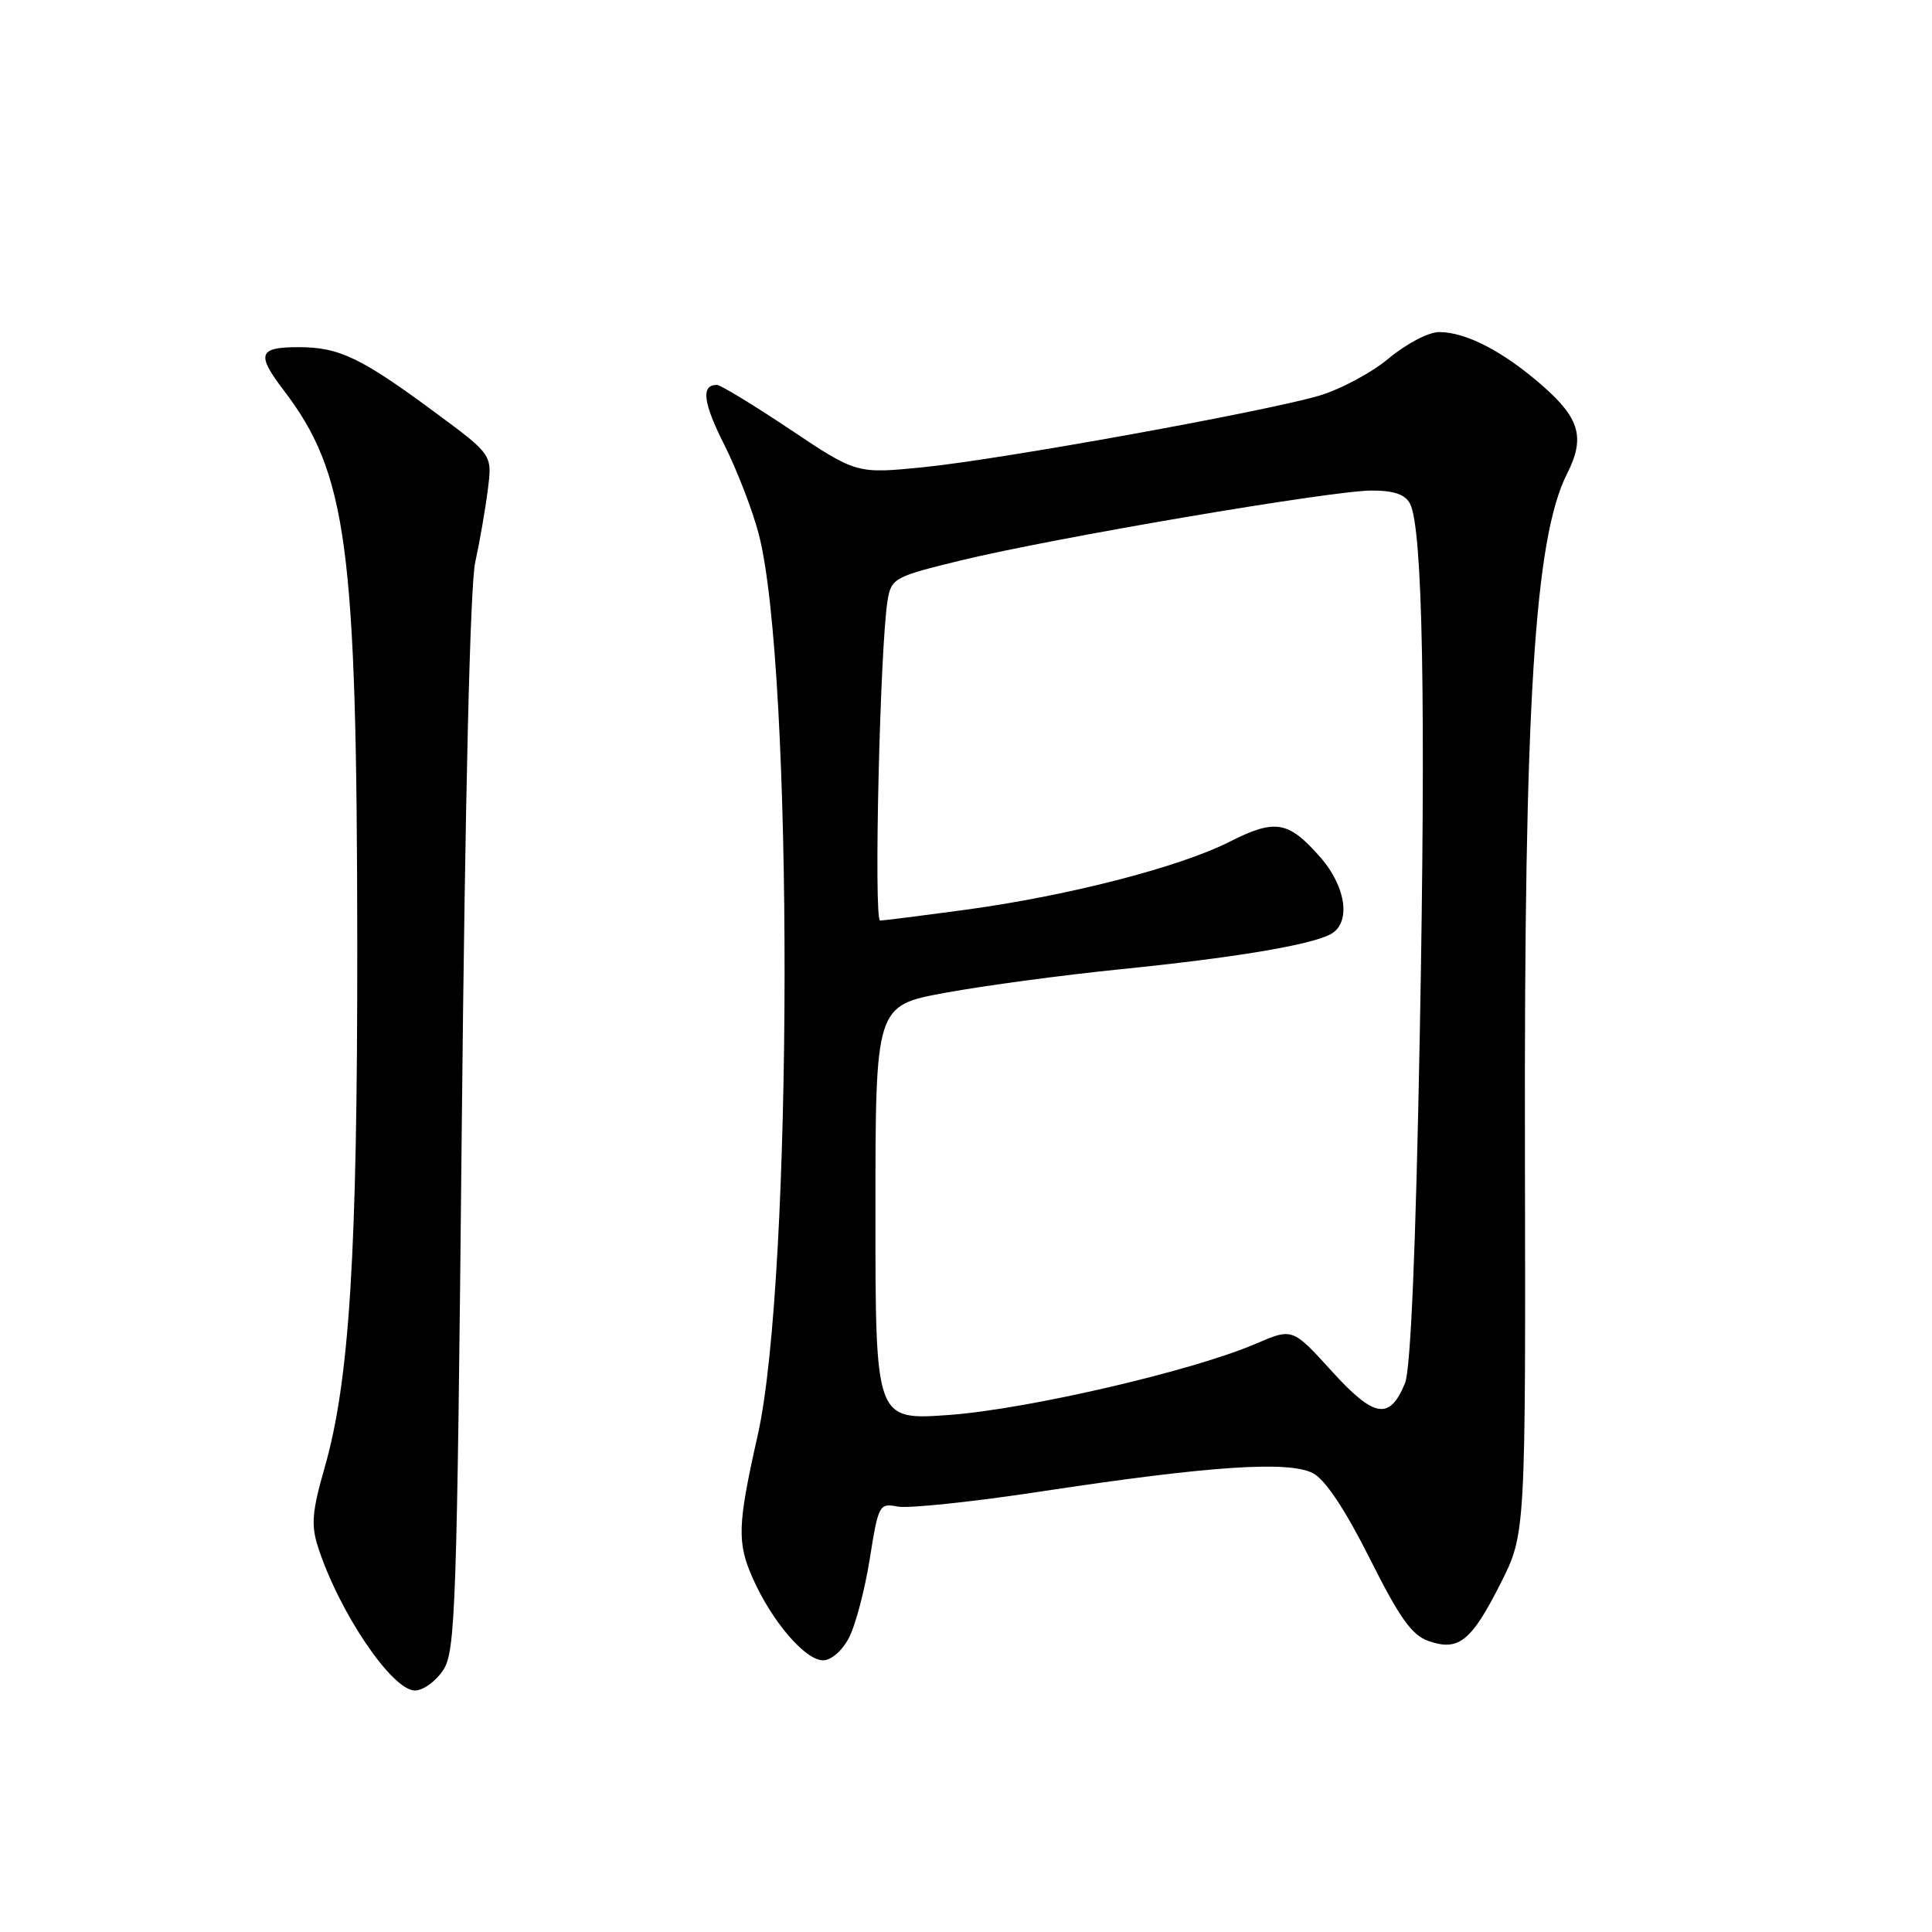<?xml version="1.0" encoding="UTF-8" standalone="no"?>
<!DOCTYPE svg PUBLIC "-//W3C//DTD SVG 1.1//EN" "http://www.w3.org/Graphics/SVG/1.1/DTD/svg11.dtd" >
<svg xmlns="http://www.w3.org/2000/svg" xmlns:xlink="http://www.w3.org/1999/xlink" version="1.1" viewBox="0 0 256 256">
 <g >
 <path fill="currentColor"
d=" M 58.73 221.29 C 60.36 218.80 60.55 213.24 61.19 149.04 C 61.63 105.63 62.29 77.62 62.97 74.50 C 63.57 71.75 64.32 67.42 64.64 64.87 C 65.23 60.25 65.23 60.25 57.76 54.73 C 47.83 47.38 44.95 46.00 39.55 46.00 C 34.26 46.00 33.94 46.92 37.56 51.67 C 46.02 62.76 47.29 72.34 47.34 125.00 C 47.37 166.07 46.31 183.01 43.01 194.49 C 41.35 200.27 41.20 202.09 42.14 204.99 C 44.93 213.63 51.94 224.00 54.98 224.00 C 56.07 224.00 57.75 222.78 58.73 221.29 Z  M 112.51 216.98 C 113.37 215.32 114.60 210.63 115.25 206.55 C 116.39 199.38 116.51 199.15 118.96 199.63 C 120.36 199.90 128.93 199.00 138.00 197.62 C 160.32 194.23 170.81 193.53 174.00 195.22 C 175.62 196.08 178.25 200.04 181.50 206.51 C 185.46 214.41 187.08 216.68 189.30 217.45 C 193.28 218.83 194.96 217.48 198.83 209.82 C 202.16 203.24 202.16 203.24 202.06 151.87 C 201.95 93.31 203.33 71.32 207.63 62.80 C 210.05 58.03 209.35 55.48 204.48 51.19 C 199.26 46.60 194.28 44.00 190.69 44.00 C 189.30 44.00 186.34 45.55 184.00 47.50 C 181.70 49.42 177.49 51.66 174.66 52.47 C 166.89 54.68 132.73 60.85 122.51 61.89 C 113.51 62.80 113.51 62.80 104.69 56.90 C 99.84 53.66 95.47 51.00 94.99 51.00 C 92.86 51.00 93.15 53.34 95.98 58.95 C 97.65 62.27 99.70 67.58 100.53 70.74 C 105.17 88.52 105.08 169.45 100.40 190.18 C 97.72 202.08 97.64 204.39 99.75 209.14 C 102.29 214.86 106.70 220.00 109.06 220.00 C 110.15 220.00 111.61 218.72 112.51 216.98 Z  M 116.00 160.72 C 116.00 133.25 116.00 133.25 125.25 131.55 C 130.34 130.61 140.78 129.21 148.46 128.43 C 163.43 126.92 173.43 125.26 176.25 123.82 C 179.05 122.39 178.43 117.56 174.94 113.58 C 170.71 108.76 168.98 108.47 162.90 111.55 C 156.28 114.90 141.53 118.70 128.00 120.54 C 122.22 121.32 117.10 121.97 116.62 121.98 C 115.75 122.00 116.61 85.44 117.62 79.50 C 118.11 76.62 118.53 76.40 127.31 74.26 C 139.57 71.28 176.48 65.00 181.74 65.00 C 184.72 65.00 186.19 65.51 186.84 66.75 C 188.52 70.00 188.95 93.30 188.13 137.00 C 187.60 165.49 186.92 181.46 186.17 183.28 C 184.13 188.23 182.11 187.90 176.44 181.66 C 171.26 175.96 171.26 175.96 166.38 178.06 C 158.09 181.64 136.06 186.75 125.75 187.49 C 116.00 188.19 116.00 188.19 116.00 160.72 Z "/>
</g>
</svg>